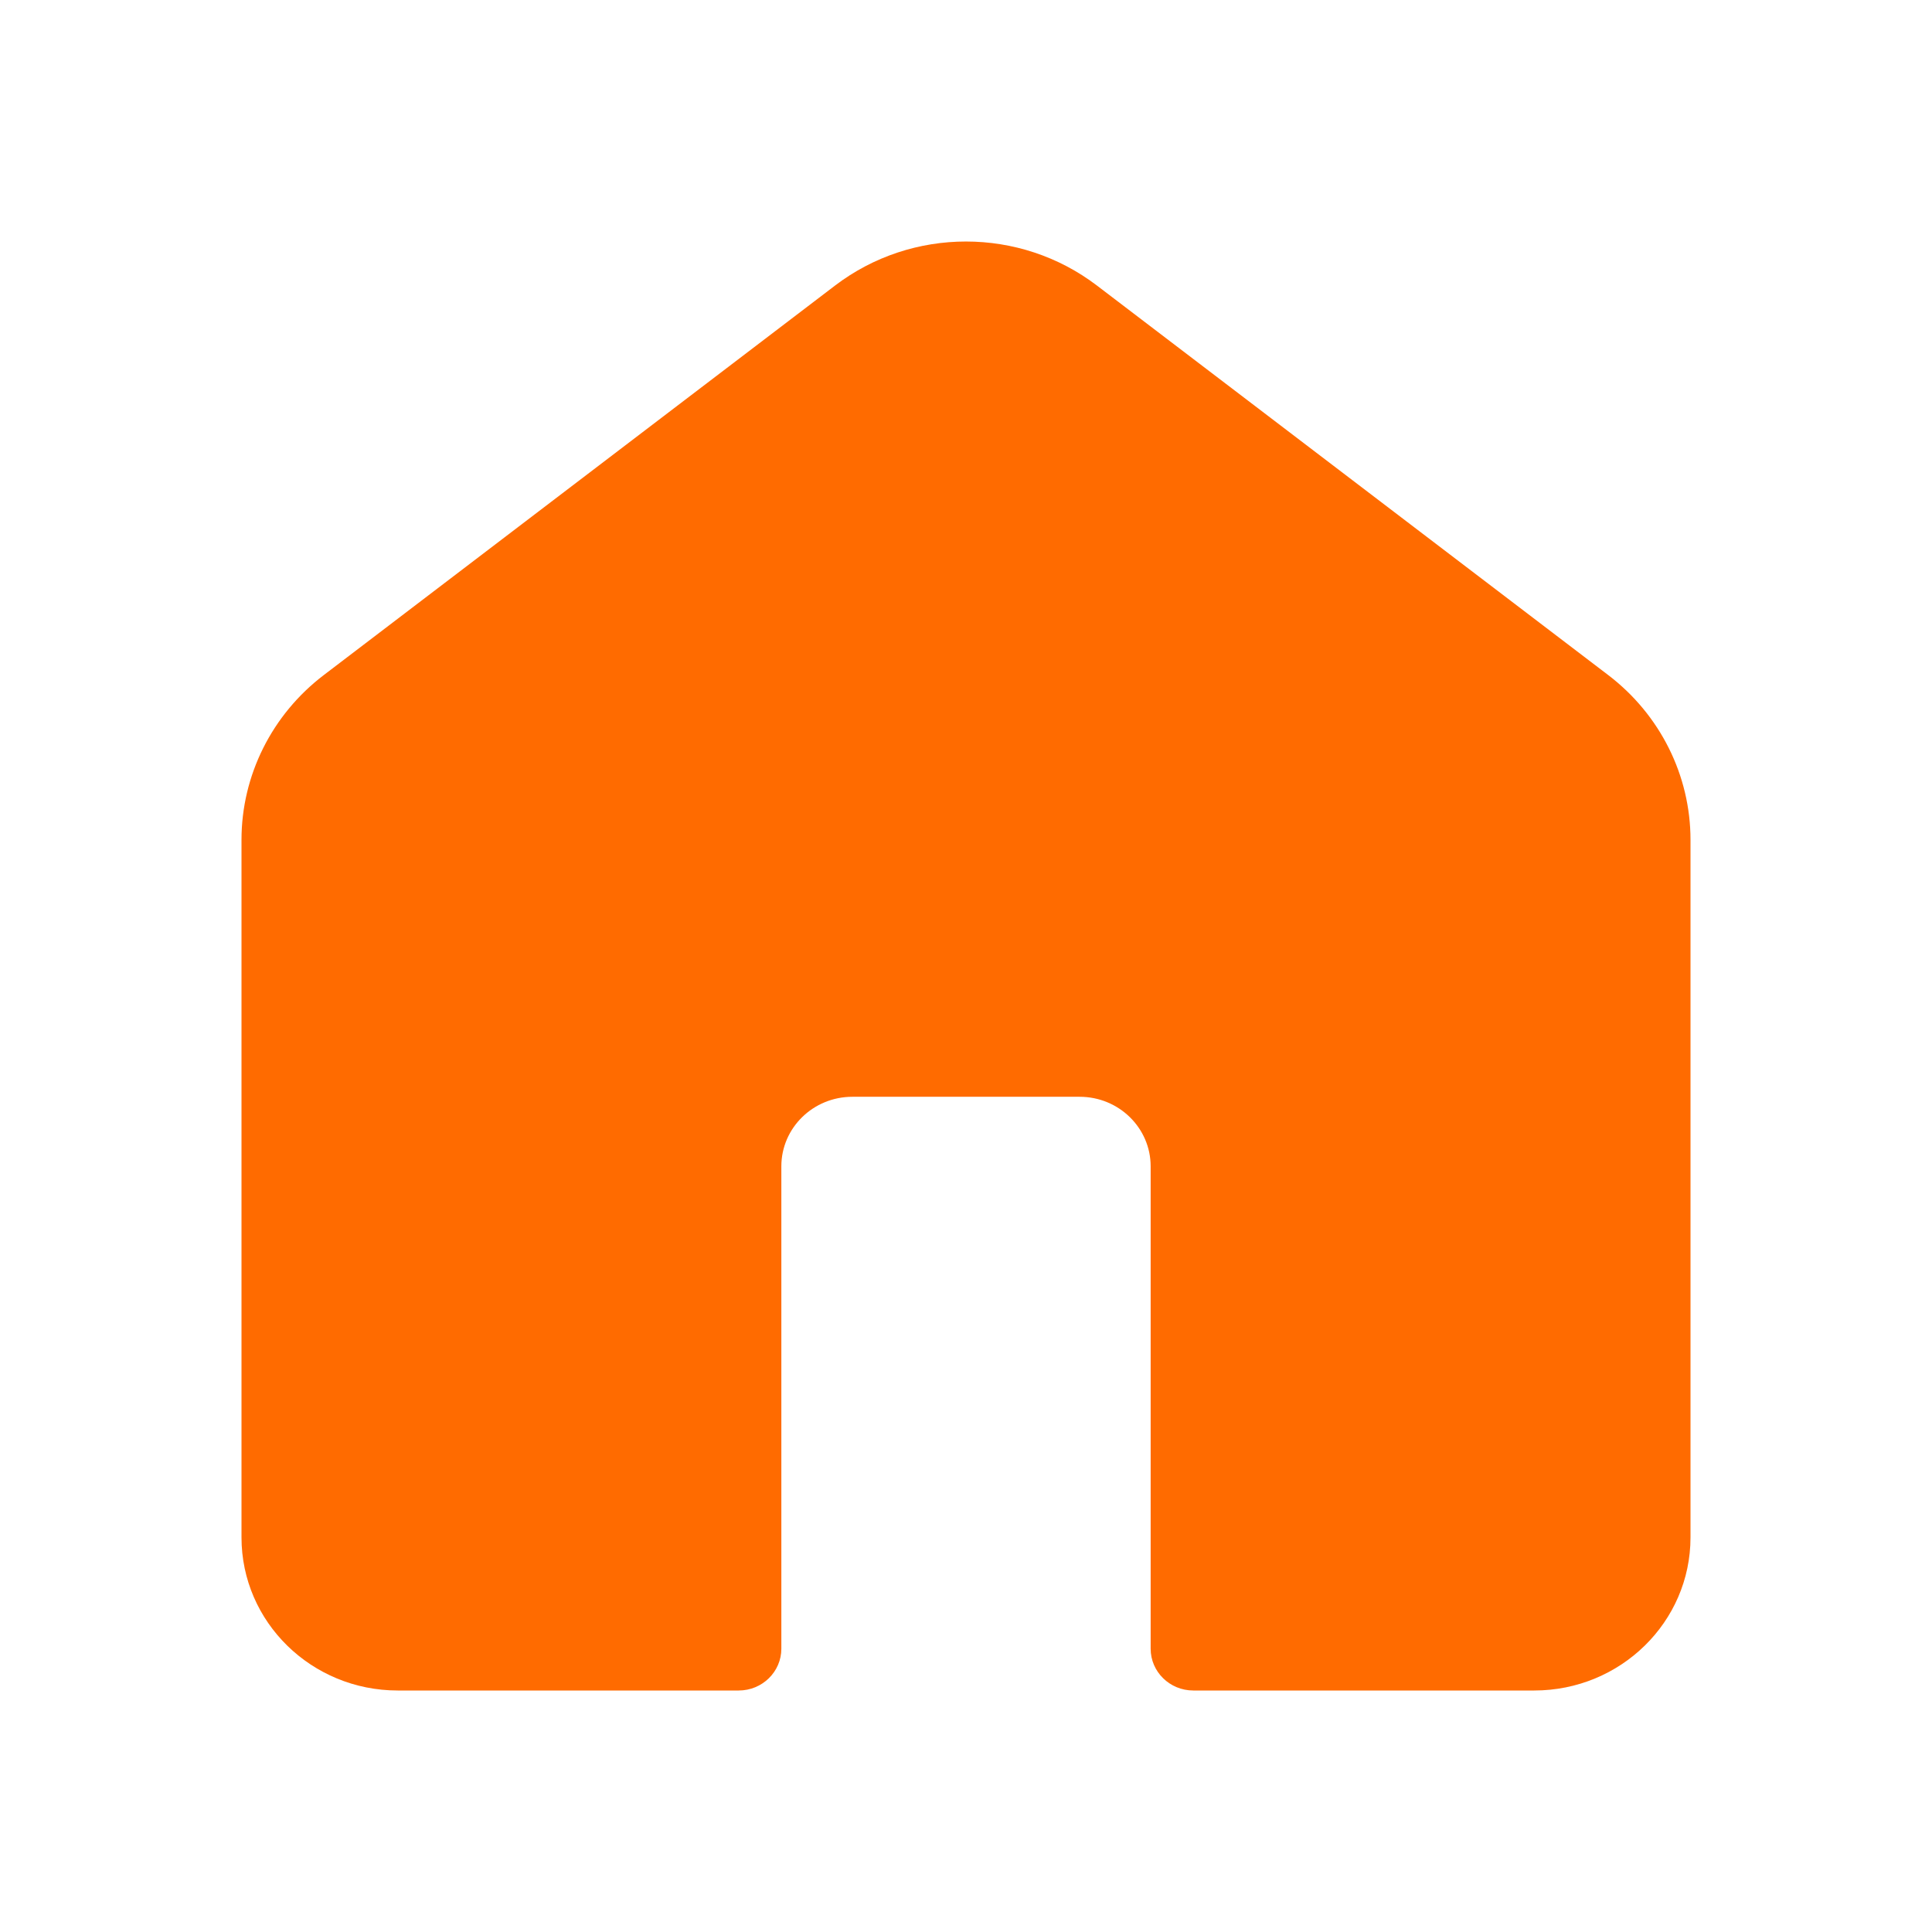 <svg width="26" height="26" viewBox="0 0 26 26" fill="none" xmlns="http://www.w3.org/2000/svg">
<path fill-rule="evenodd" clip-rule="evenodd" d="M14.761 3.842L21.643 9.085C22.341 9.617 22.75 10.435 22.75 11.302V20.69C22.75 21.828 21.808 22.75 20.647 22.75H16.059C15.742 22.75 15.485 22.498 15.485 22.188V15.696C15.485 15.179 15.057 14.76 14.529 14.76H11.471C10.943 14.76 10.515 15.179 10.515 15.696V22.188C10.515 22.498 10.258 22.75 9.941 22.75H5.353C4.192 22.75 3.25 21.828 3.25 20.69V11.302C3.25 10.435 3.659 9.617 4.357 9.085L11.239 3.842C12.275 3.053 13.725 3.053 14.761 3.842Z" fill="#FF6B00"/>
</svg>
